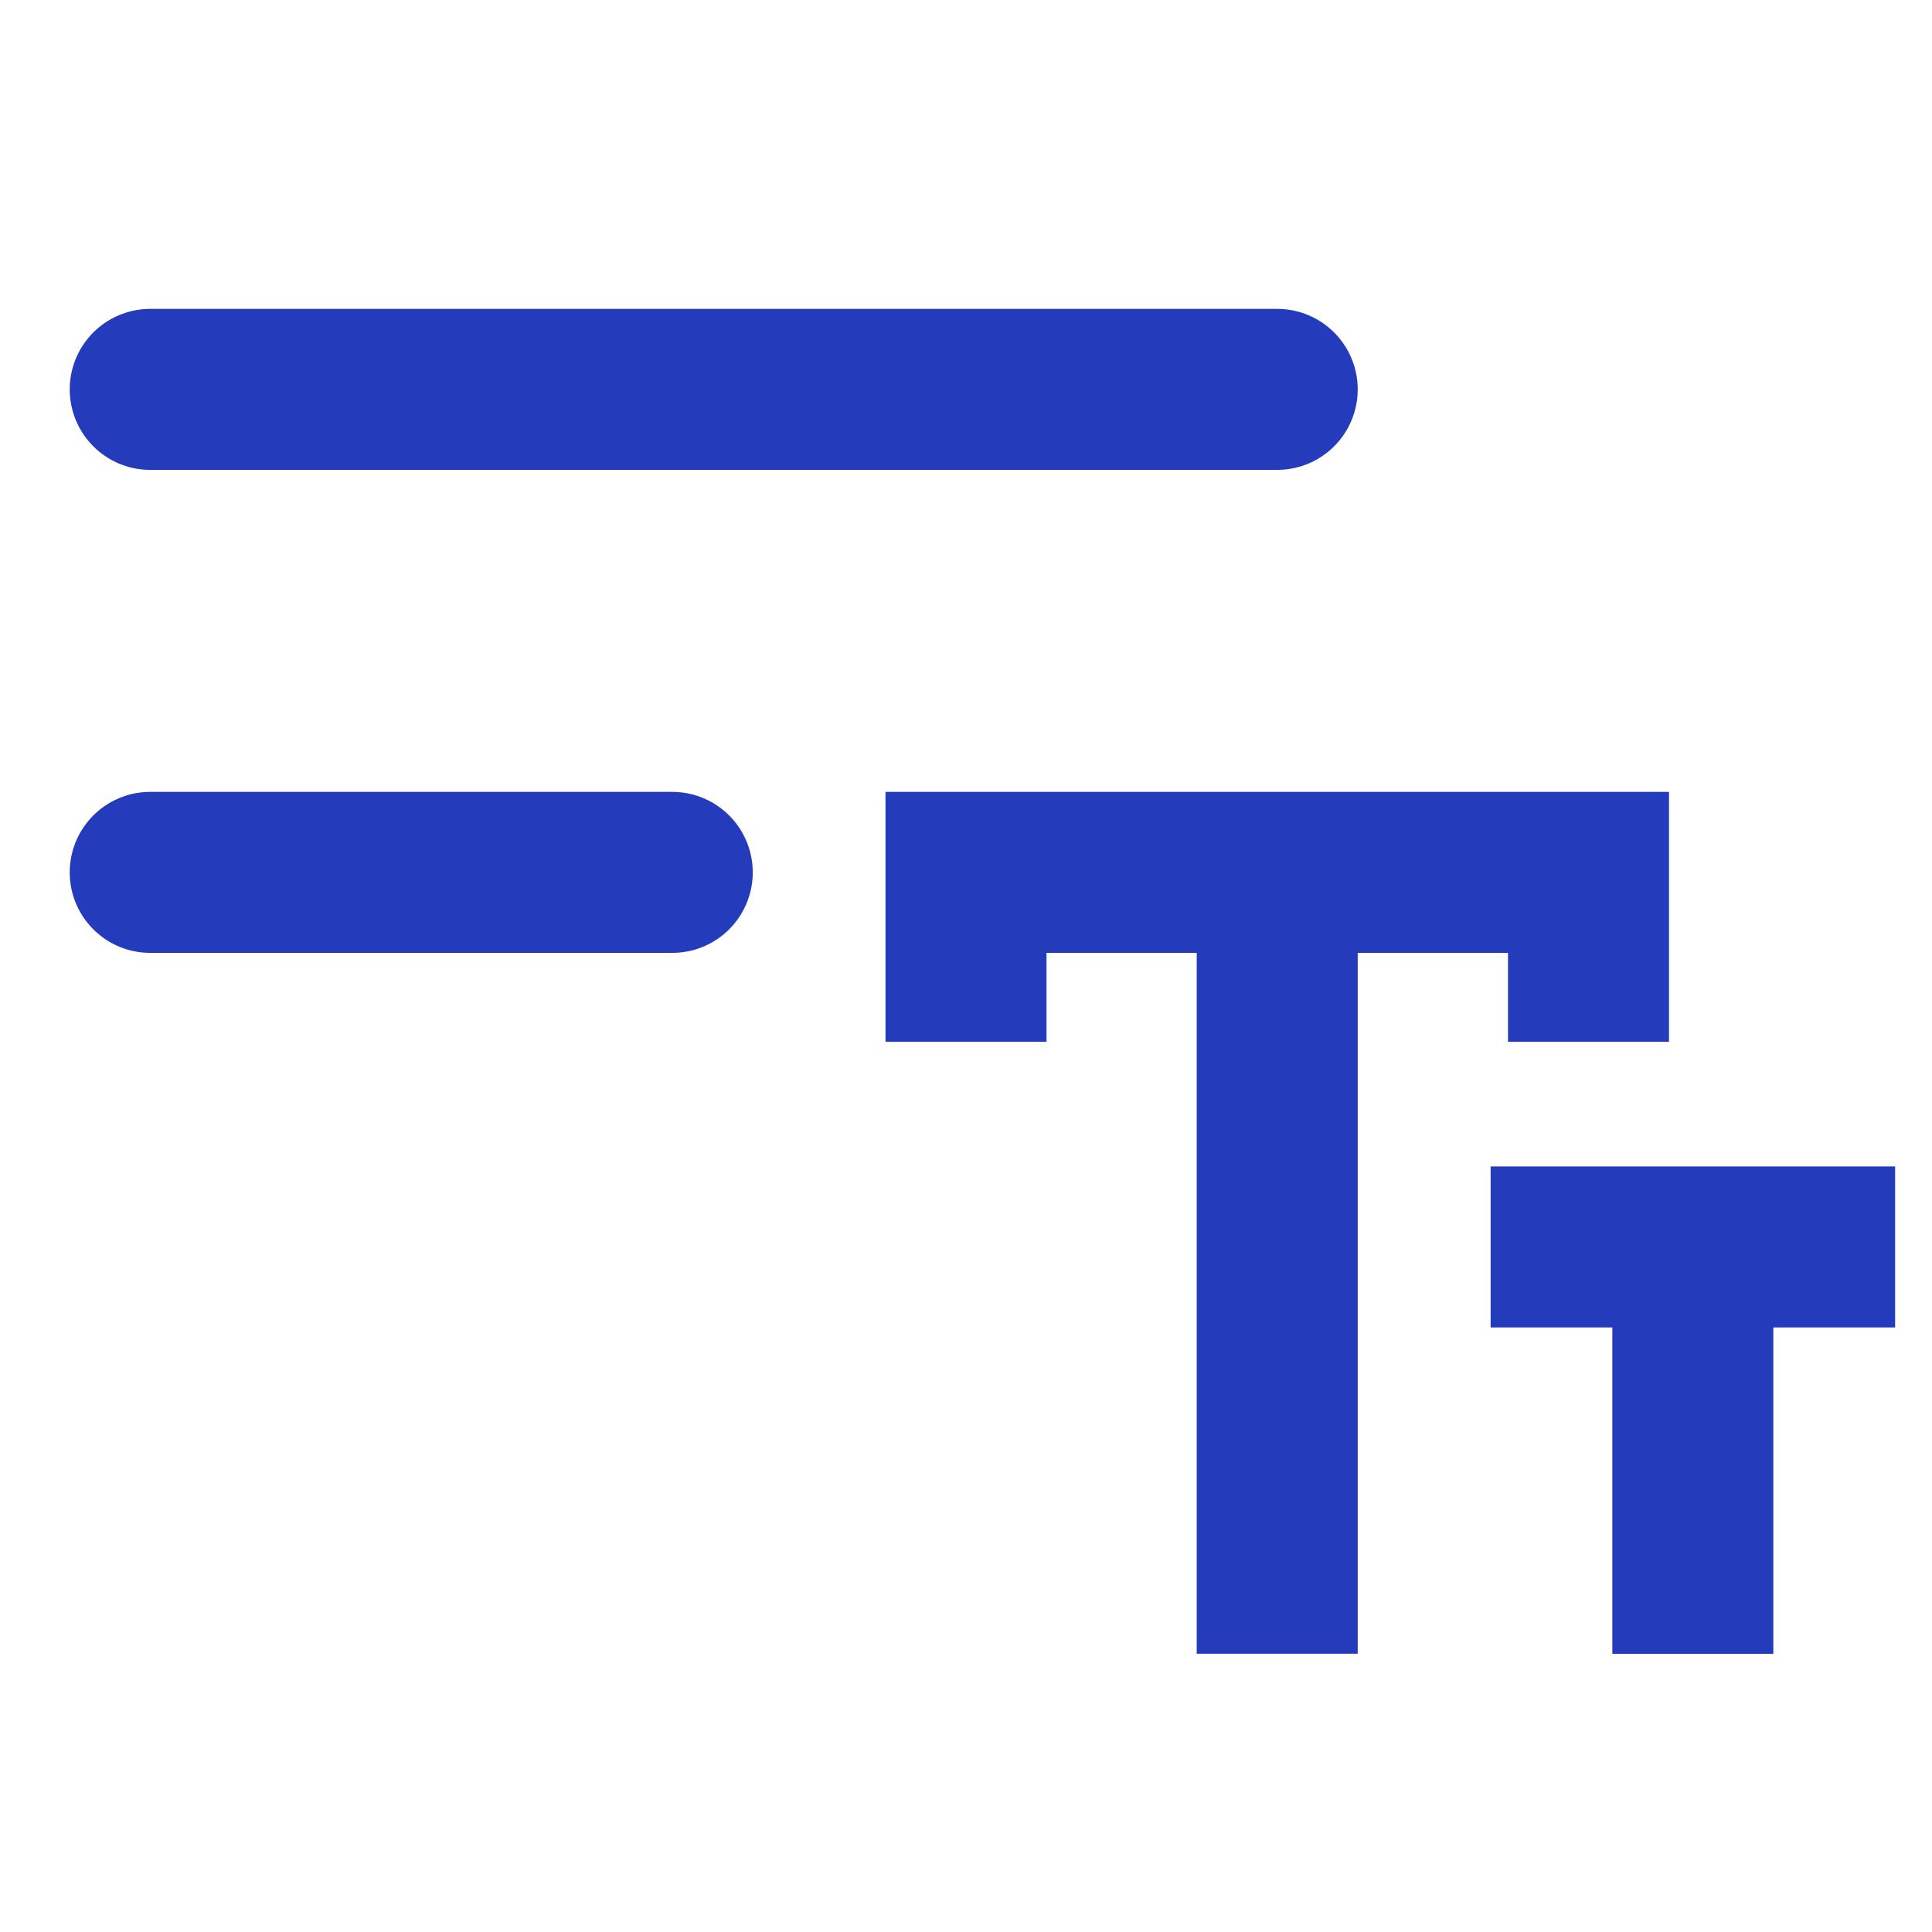 <svg width="24" height="24" viewBox="0 0 24 24" fill="none" xmlns="http://www.w3.org/2000/svg">
<path d="M12 12.941V10.837H19.733V12.941" stroke="#243CBB" stroke-width="2" stroke-miterlimit="10"/>
<path d="M18.517 15.49H23.542" stroke="#243CBB" stroke-width="2" stroke-miterlimit="10"/>
<path d="M15.866 10.837V20.543" stroke="#243CBB" stroke-width="2" stroke-miterlimit="10"/>
<path d="M21.029 15.49V20.544" stroke="#243CBB" stroke-width="2" stroke-miterlimit="10"/>
<path d="M1.866 4.837H15.866" stroke="#243CBB" stroke-width="2" stroke-linecap="round" stroke-linejoin="round"/>
<path d="M1.866 10.837H8.351" stroke="#243CBB" stroke-width="2" stroke-linecap="round" stroke-linejoin="round"/>
</svg>
